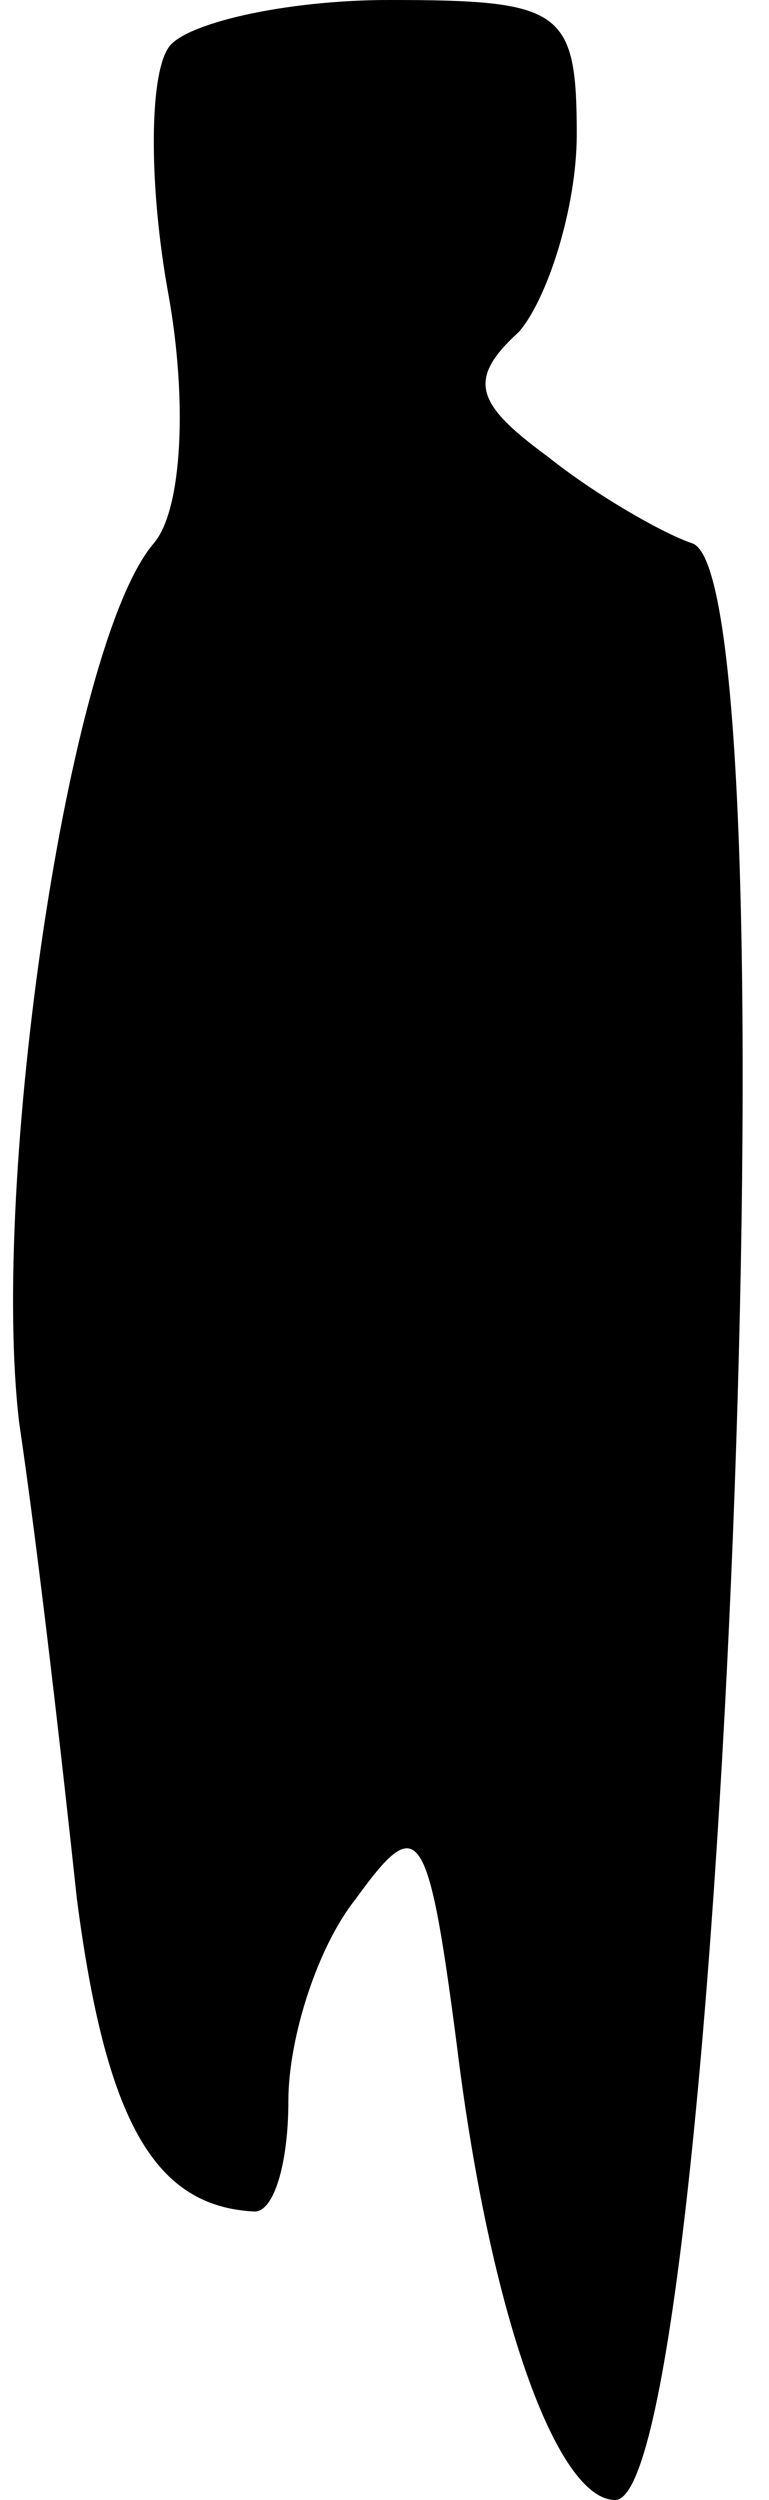 <?xml version="1.0" standalone="no"?>
<!DOCTYPE svg PUBLIC "-//W3C//DTD SVG 20010904//EN"
 "http://www.w3.org/TR/2001/REC-SVG-20010904/DTD/svg10.dtd">
<svg version="1.0" xmlns="http://www.w3.org/2000/svg"
 width="16pt" height="52pt" viewBox="0 0 16 52"
 preserveAspectRatio="xMidYMid meet">
<g transform="translate(0,52) scale(0.1,-0.1)"
fill="#000000" stroke="none">
<path fill="#000000" stroke="none" d="M35 510 c-4 -6 -4 -29 0 -51 4 -22 3
-45 -3 -52 -18 -21 -34 -133 -28 -183 4 -27 9 -71 12 -99 6 -46 16 -64 37 -65
4 0 7 10 7 23 0 13 6 32 14 42 13 18 15 16 21 -30 7 -57 21 -95 33 -95 22 0
38 400 16 407 -6 2 -20 10 -30 18 -15 11 -17 16 -6 26 6 7 12 26 12 41 0 26
-3 28 -39 28 -22 0 -43 -5 -46 -10z"/>
</g>
</svg>
